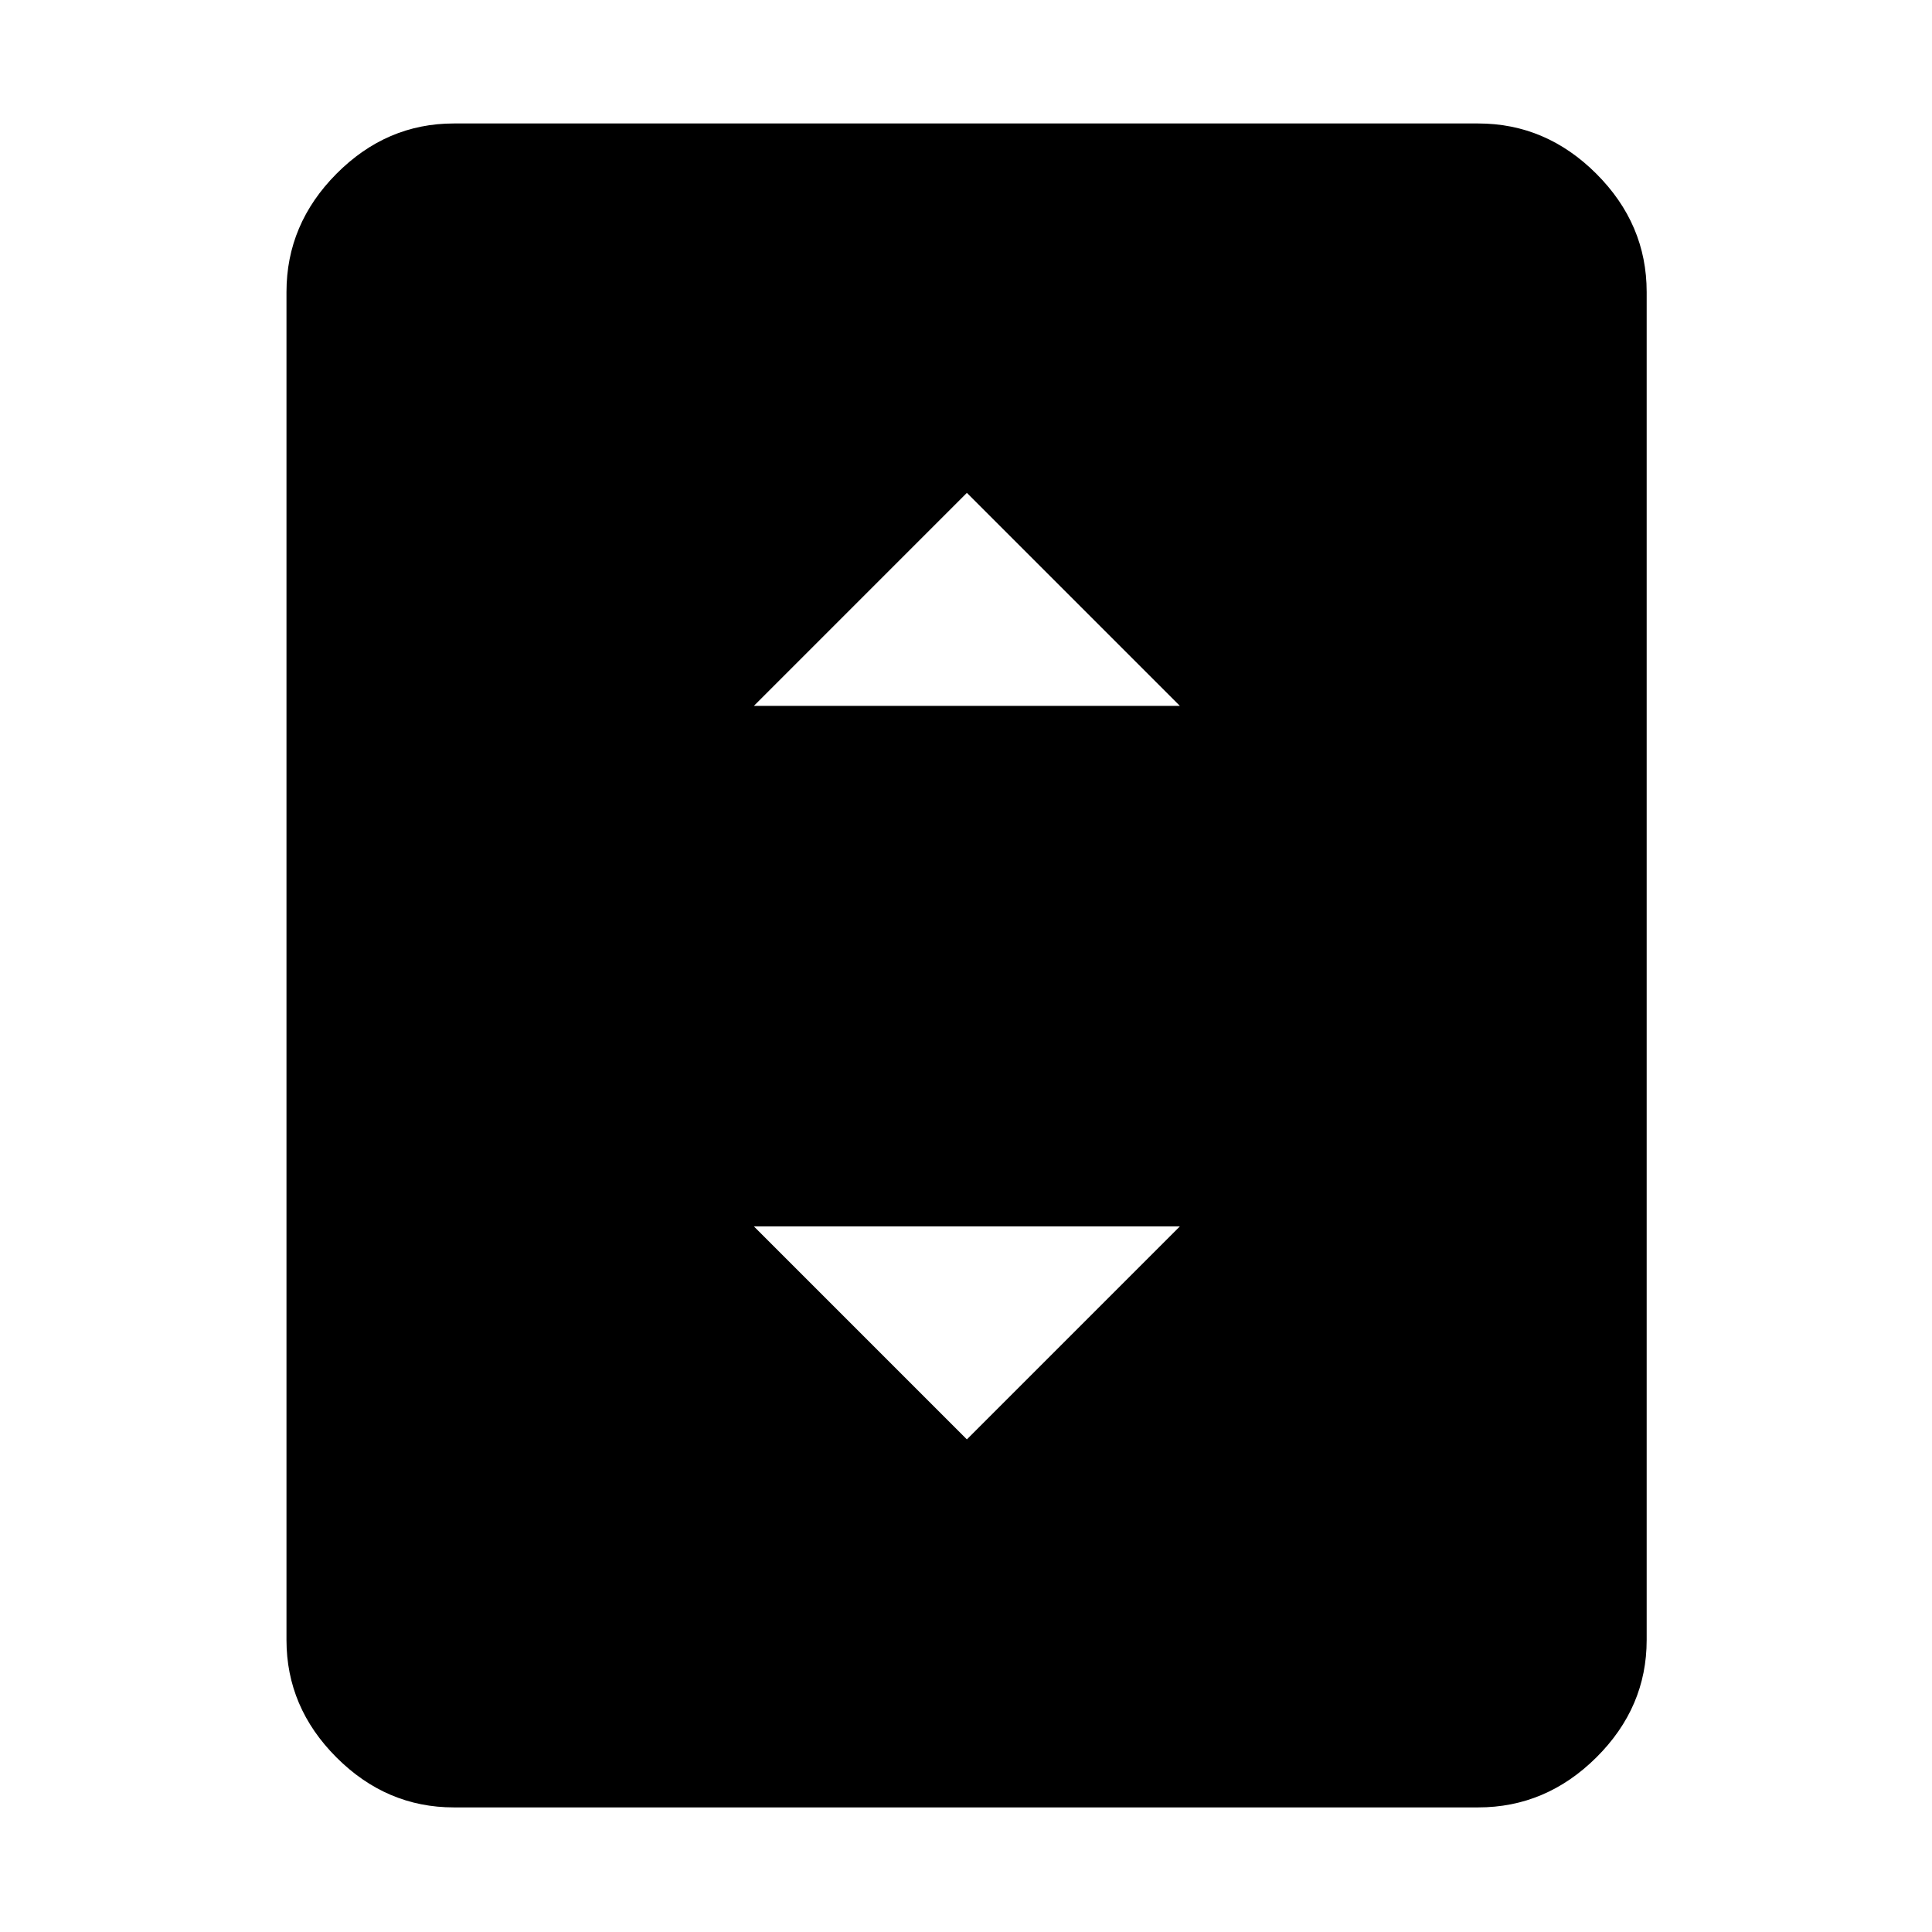 <svg xmlns="http://www.w3.org/2000/svg" height="48" viewBox="0 -960 960 960" width="48"><path d="M225.52-61.91q-33.5 0-58.34-24.84-24.83-24.84-24.83-58.34v-669.82q0-33.74 24.83-58.74 24.84-25 58.34-25h508.96q33.73 0 58.74 25 25 25 25 58.74v669.82q0 33.5-25 58.34-25.01 24.84-58.74 24.84H225.52Zm149.09-547.35h211.65L480.43-715.09 374.61-609.26Zm105.82 364.48 105.83-105.83H374.61l105.82 105.83Z"/></svg>